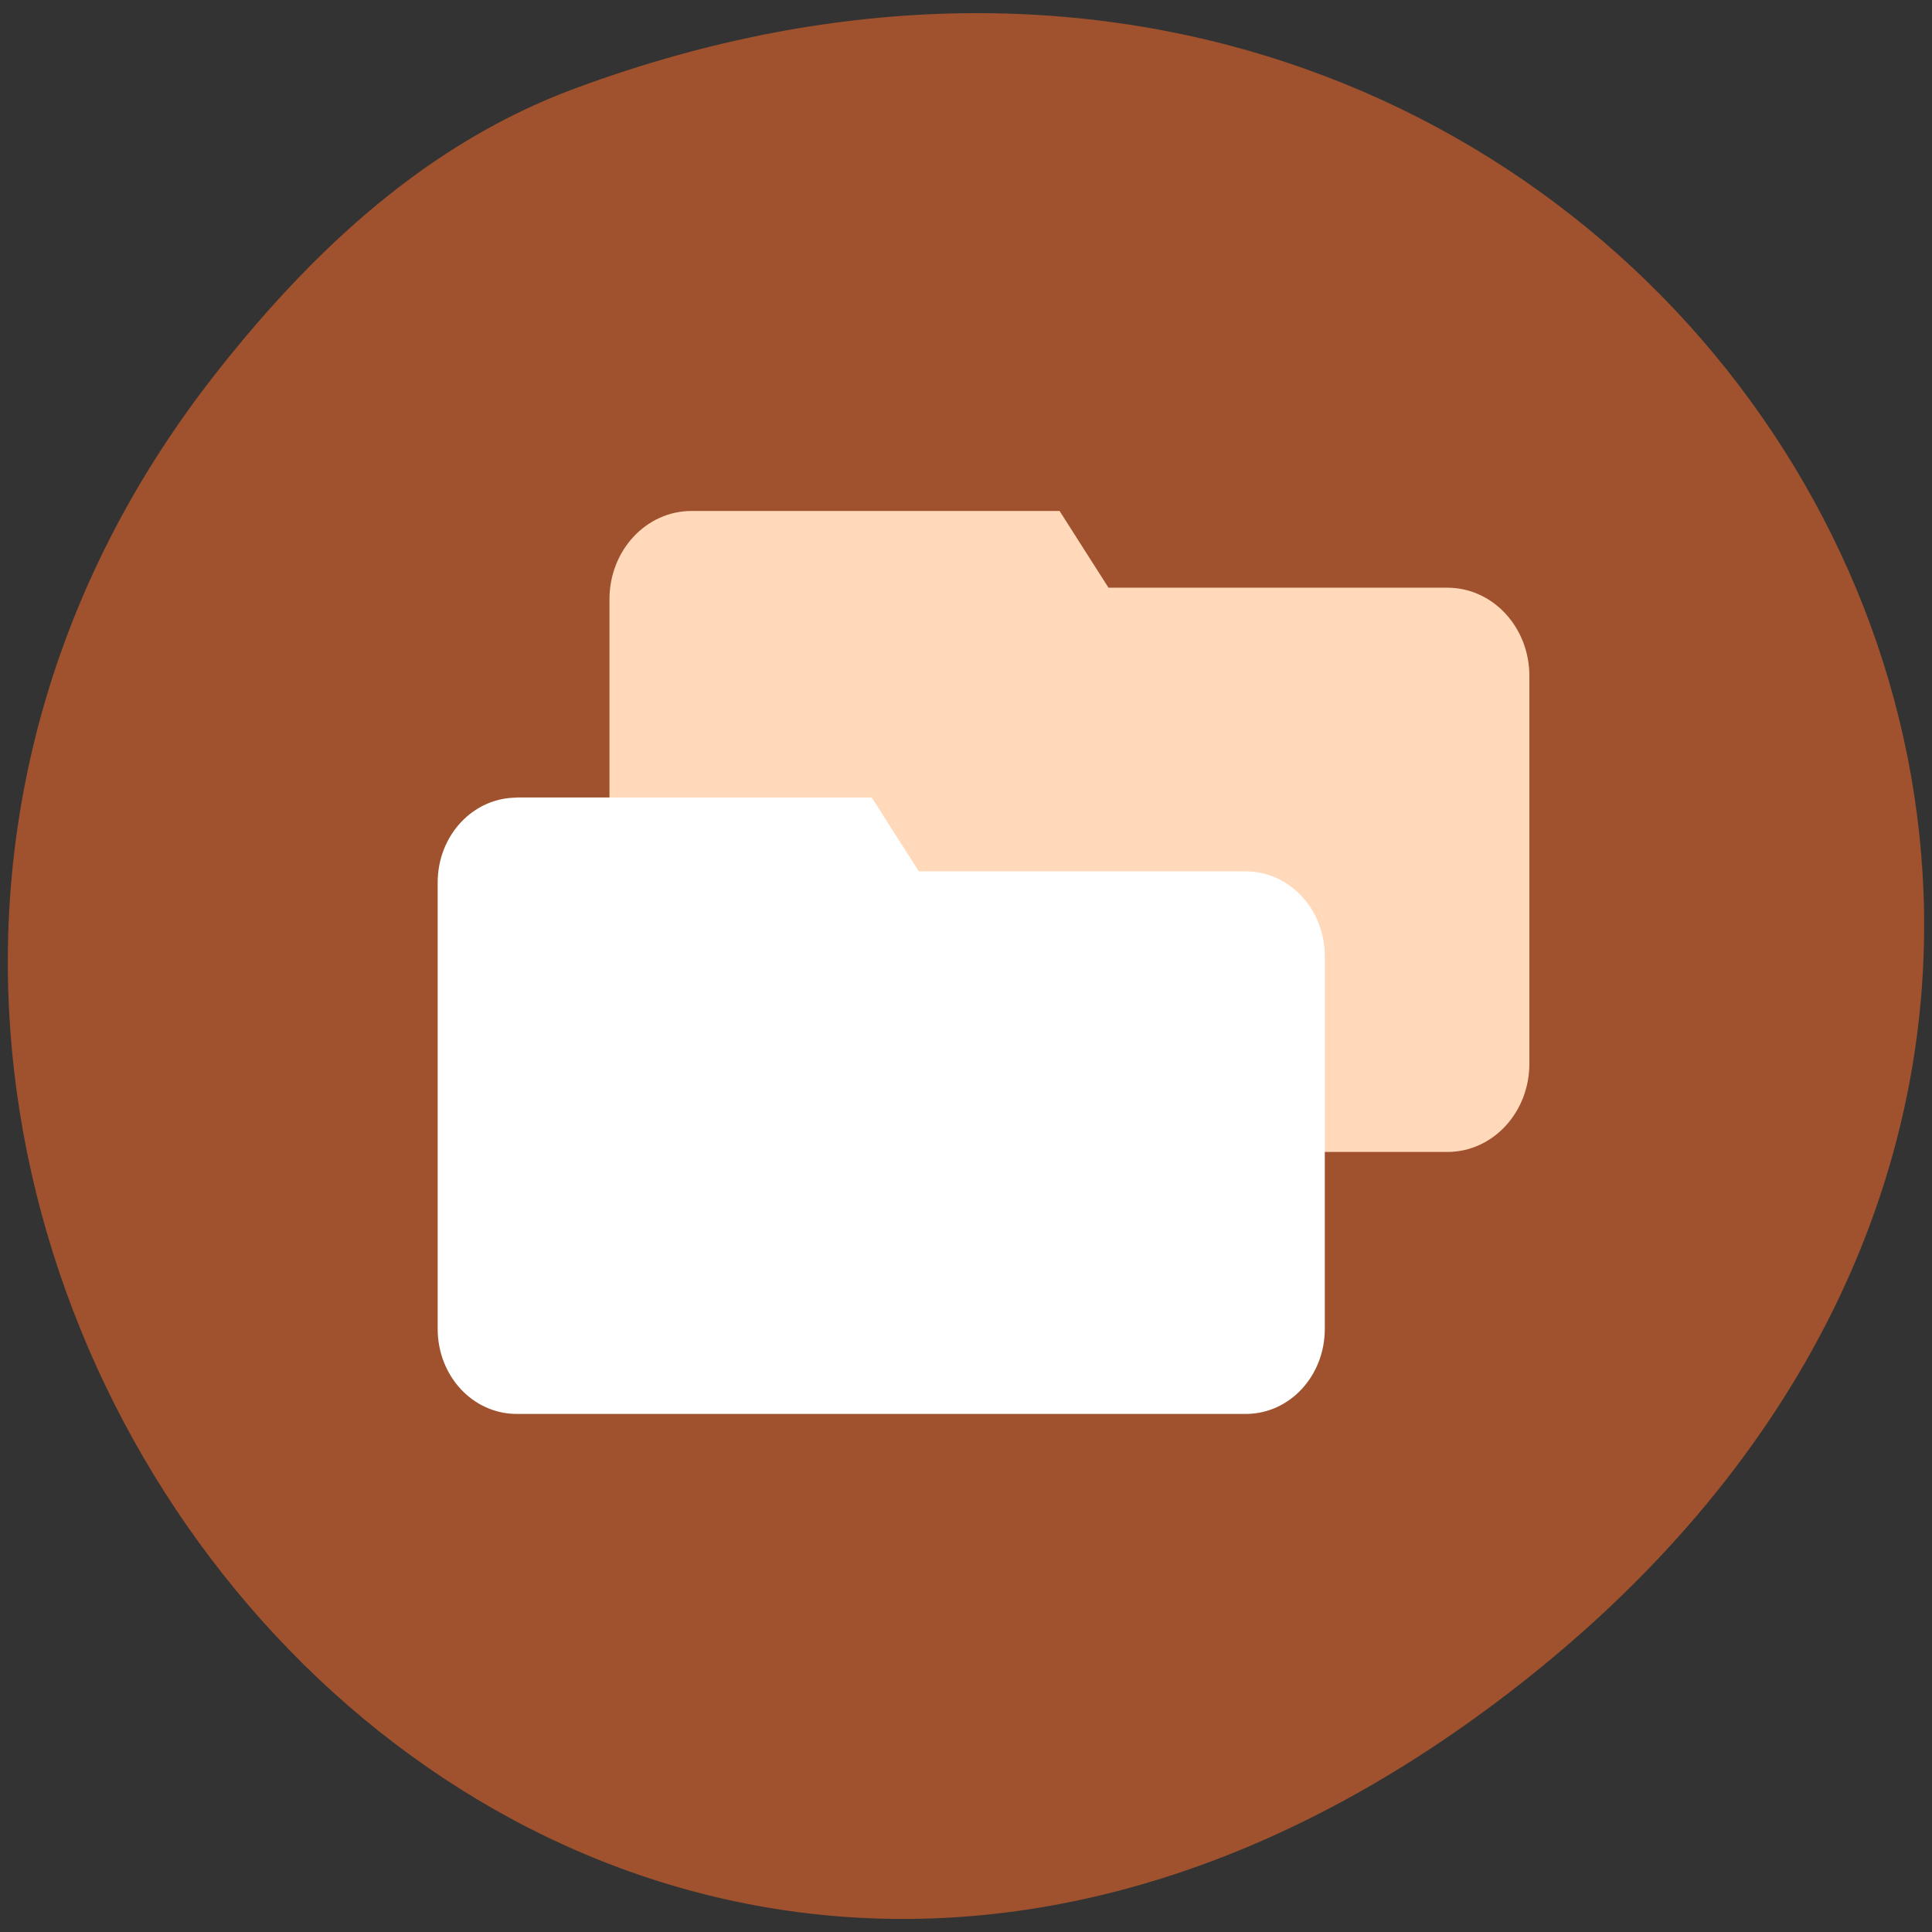 <svg xmlns="http://www.w3.org/2000/svg" viewBox="0 0 48 48"><rect x="0" y="0" width="48" height="48" fill="#333333" stroke="none"/><path d="m 5.438 9.18 c -16.262 20.5 8.332 51.52 32.363 32.633 c 22.762 -17.895 3.145 -49.49 -23.512 -39.617 c -3.664 1.355 -6.477 3.988 -8.852 6.984" fill="#9f522d"/><path d="m 17.18 12.695 h 9.145 l 1.215 1.906 h 8.418 c 1.129 0 2.039 0.98 2.039 2.195 v 9.629 c 0 1.215 -0.91 2.195 -2.039 2.195 h -18.777 c -1.129 0 -2.039 -0.98 -2.039 -2.195 v -11.535 c 0 -1.215 0.91 -2.195 2.039 -2.195" fill="#ffd9b9"/><path d="m 12.84 19.813 h 8.816 l 1.172 1.836 h 8.121 c 1.086 0 1.965 0.941 1.965 2.109 v 9.258 c 0 1.172 -0.875 2.113 -1.965 2.113 h -18.11 c -1.09 0 -1.965 -0.941 -1.965 -2.113 v -11.09 c 0 -1.168 0.875 -2.109 1.965 -2.109" fill="#fff"/></svg>
